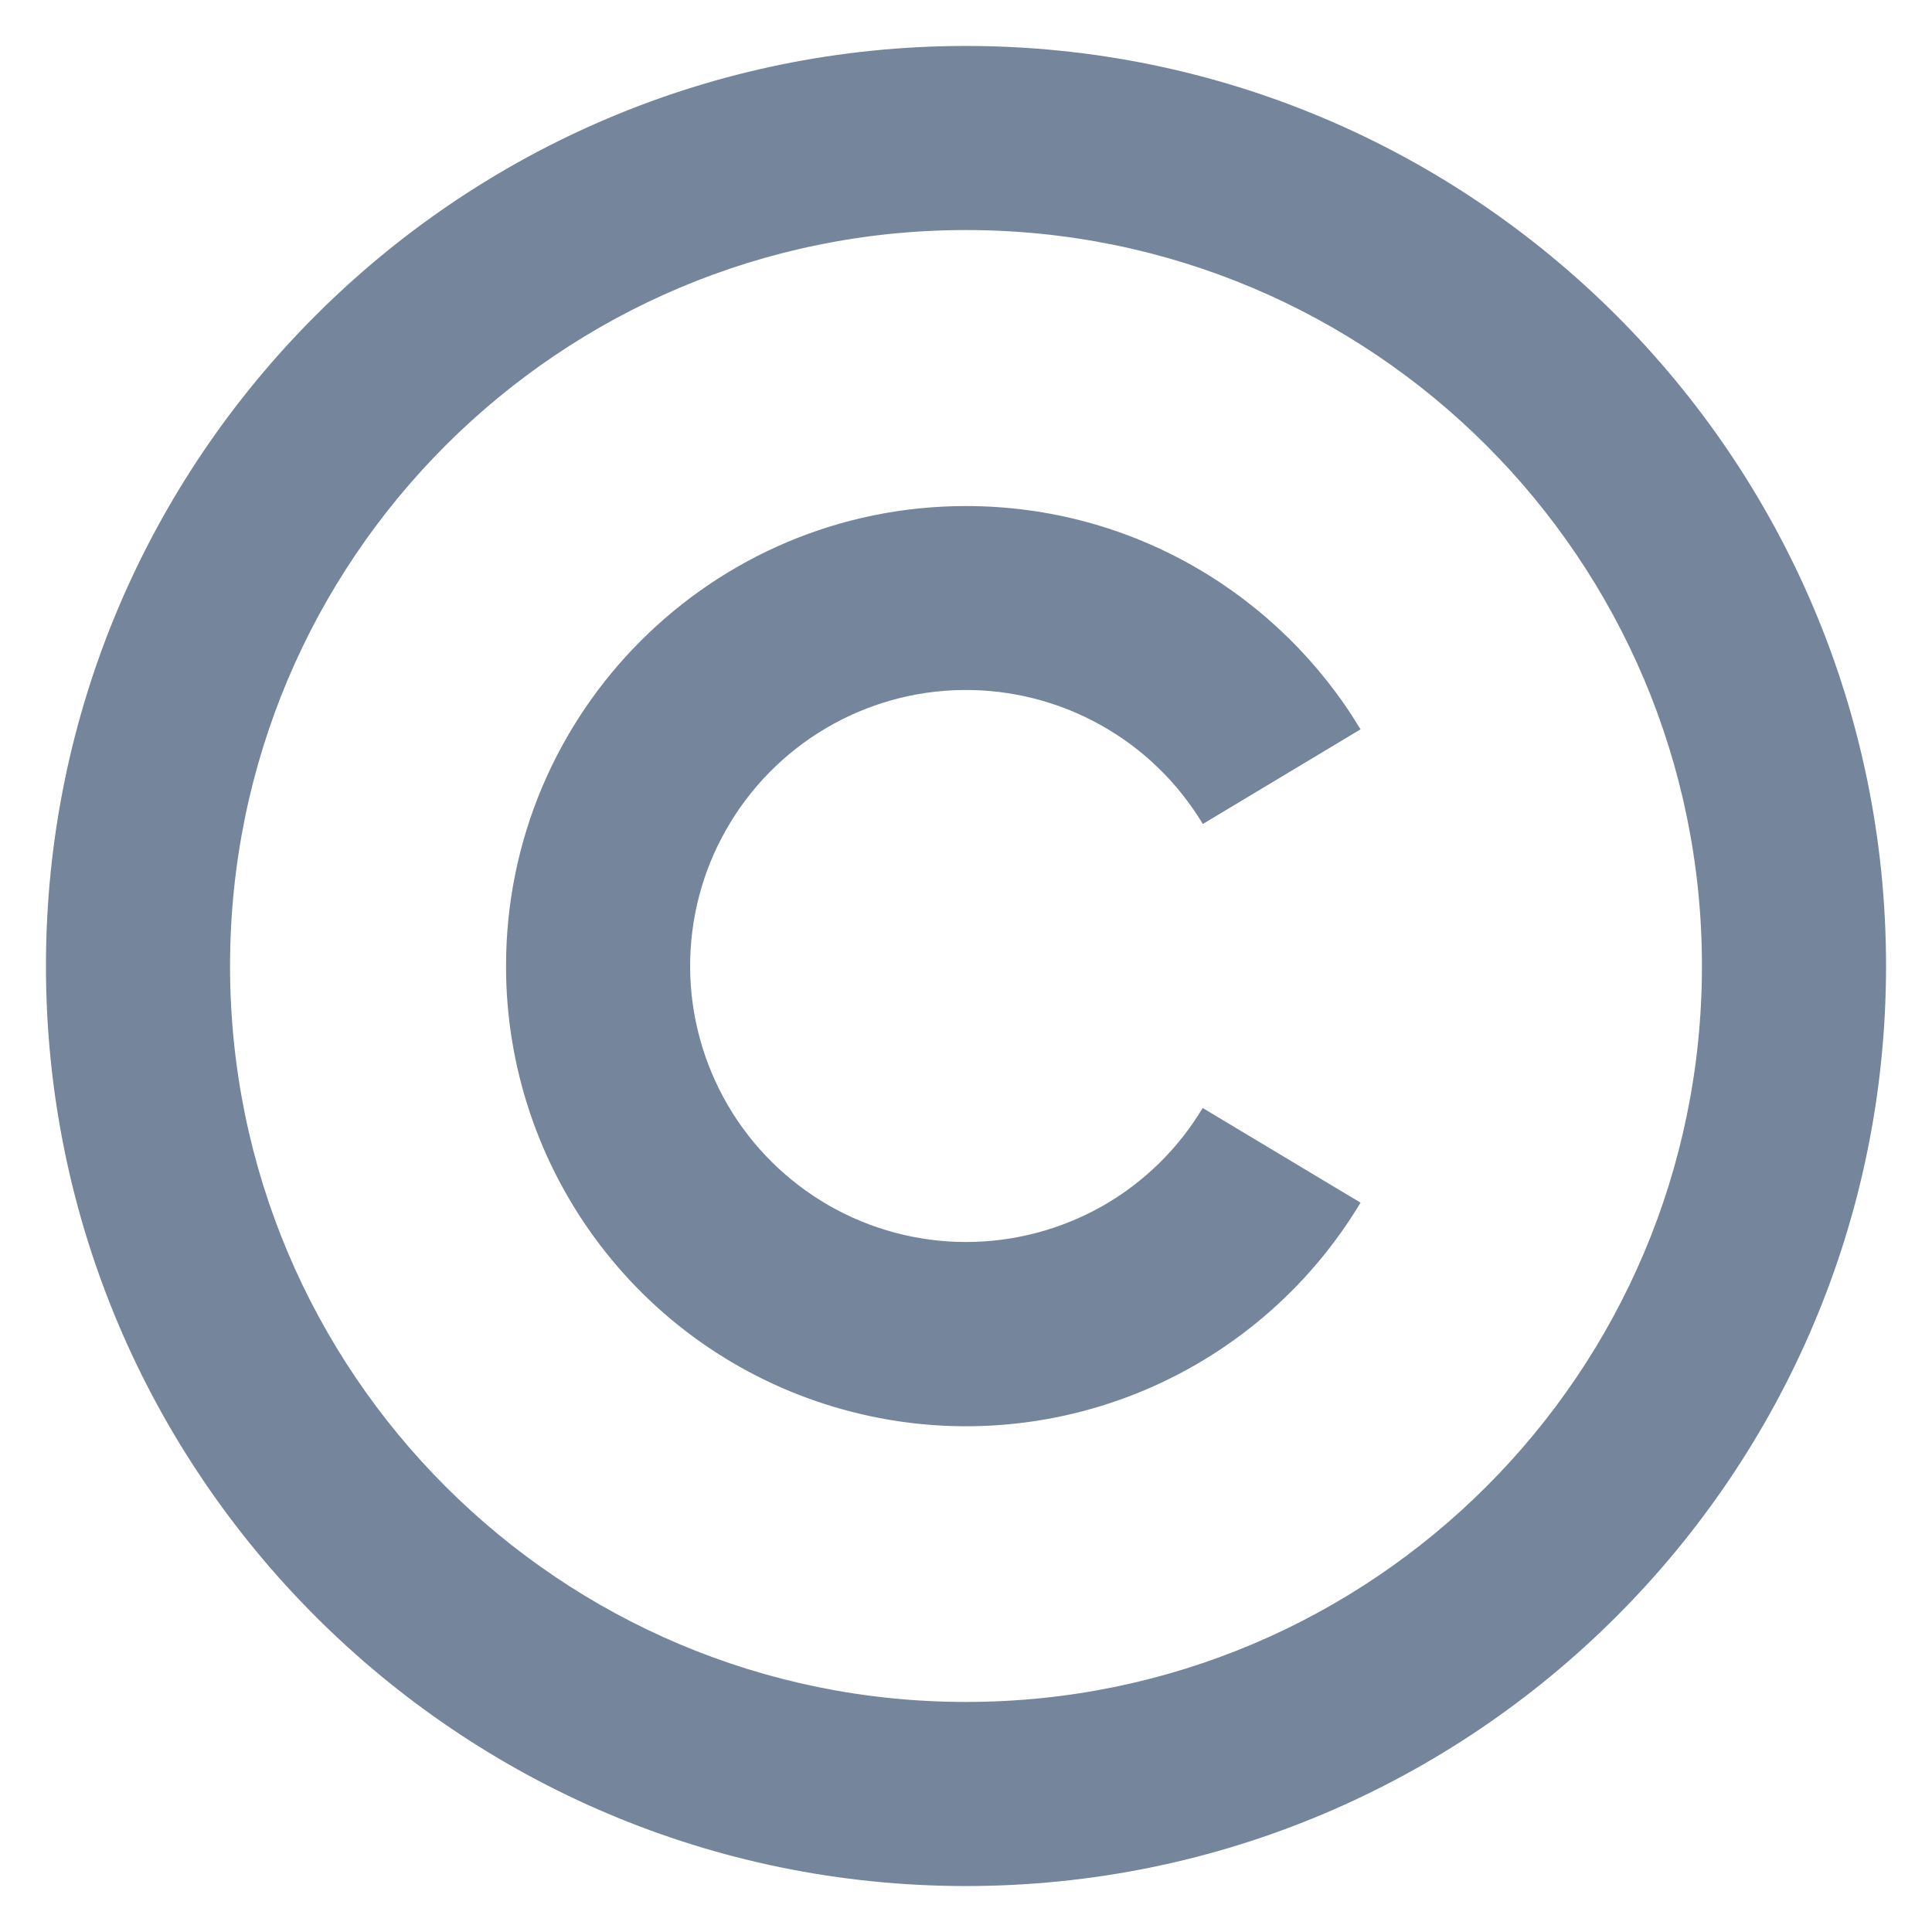 <svg width="14" height="14" viewBox="0 0 14 14" fill="none" xmlns="http://www.w3.org/2000/svg">
<path d="M7 0.333C10.68 0.333 13.667 3.32 13.667 7C13.667 10.68 10.68 13.667 7 13.667C3.32 13.667 0.333 10.68 0.333 7C0.333 3.32 3.32 0.333 7 0.333ZM7 1.667C4.053 1.667 1.667 4.053 1.667 7C1.667 9.947 4.053 12.333 7 12.333C9.947 12.333 12.333 9.947 12.333 7C12.333 4.053 9.947 1.667 7 1.667ZM7 3.667C8.213 3.667 9.275 4.315 9.859 5.285L8.716 5.971C8.536 5.671 8.281 5.424 7.976 5.254C7.67 5.083 7.326 4.996 6.976 5C6.626 5.004 6.284 5.1 5.983 5.278C5.682 5.456 5.433 5.71 5.261 6.014C5.088 6.318 4.999 6.662 5.001 7.012C5.003 7.362 5.097 7.704 5.273 8.007C5.449 8.309 5.701 8.559 6.004 8.734C6.307 8.908 6.65 9 7 9C7.345 9 7.685 8.911 7.986 8.741C8.286 8.571 8.538 8.325 8.715 8.029L9.859 8.715C9.484 9.34 8.914 9.826 8.237 10.097C7.56 10.368 6.813 10.409 6.11 10.214C5.407 10.02 4.787 9.6 4.346 9.019C3.905 8.439 3.666 7.729 3.667 7C3.667 5.16 5.16 3.667 7 3.667Z" fill="#74859C"/>
</svg>
